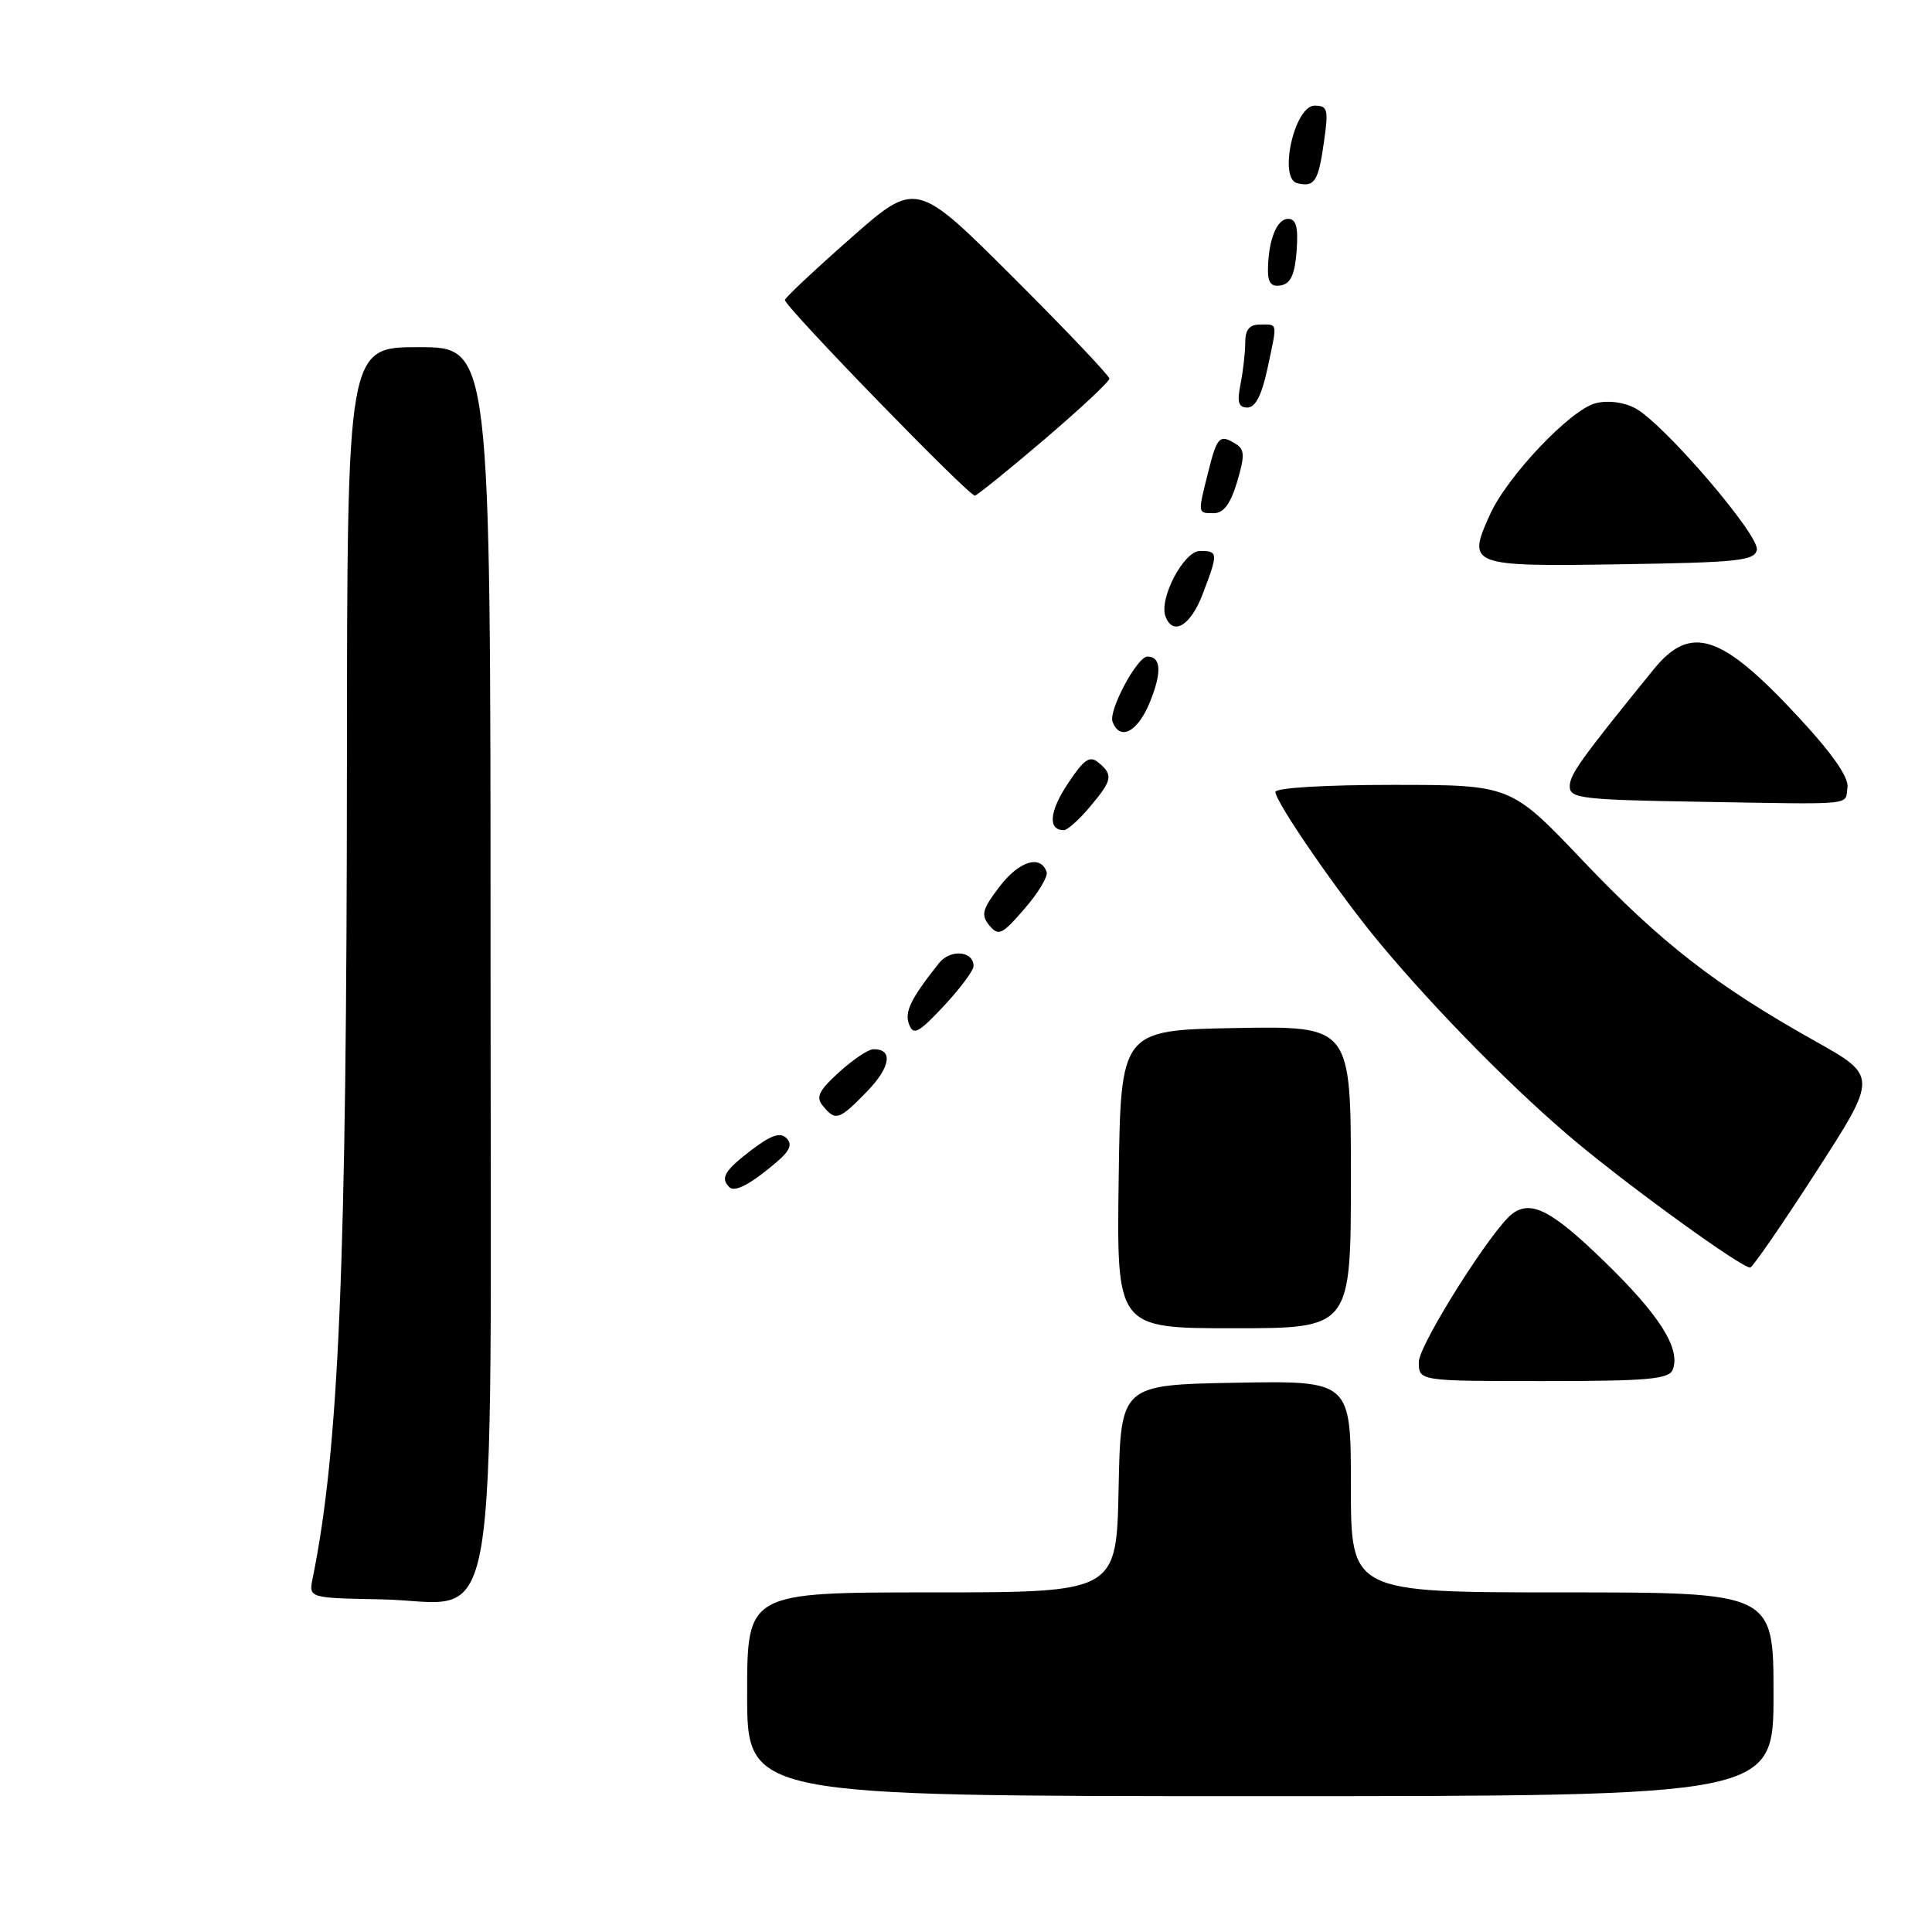 <?xml version="1.0" encoding="UTF-8" standalone="no"?>
<!DOCTYPE svg PUBLIC "-//W3C//DTD SVG 1.1//EN" "http://www.w3.org/Graphics/SVG/1.1/DTD/svg11.dtd" >
<svg xmlns="http://www.w3.org/2000/svg" xmlns:xlink="http://www.w3.org/1999/xlink" version="1.1" viewBox="0 0 256 256">
 <g >
 <path fill="currentColor"
d=" M 235.00 224.50 C 235.00 211.00 235.00 211.00 207.00 211.00 C 179.00 211.00 179.00 211.00 179.00 196.97 C 179.00 182.95 179.00 182.95 163.75 183.22 C 148.50 183.50 148.50 183.50 148.22 197.25 C 147.94 211.00 147.94 211.00 123.47 211.00 C 99.00 211.00 99.00 211.00 99.00 224.50 C 99.00 238.00 99.00 238.00 167.00 238.00 C 235.00 238.00 235.00 238.00 235.00 224.50 Z  M 221.65 181.48 C 222.72 178.69 219.89 174.23 212.52 167.09 C 205.66 160.43 202.94 159.01 200.46 160.77 C 197.84 162.62 188.00 178.18 188.00 180.47 C 188.00 183.00 188.00 183.00 204.53 183.00 C 218.39 183.00 221.16 182.75 221.65 181.48 Z  M 179.00 155.97 C 179.00 135.95 179.00 135.95 163.75 136.22 C 148.50 136.50 148.50 136.50 148.23 156.25 C 147.96 176.00 147.96 176.00 163.48 176.00 C 179.00 176.00 179.00 176.00 179.00 155.97 Z  M 240.66 155.26 C 248.82 142.61 248.82 142.61 240.42 137.90 C 227.32 130.55 220.11 124.95 209.76 114.07 C 200.19 104.00 200.19 104.00 184.59 104.00 C 175.57 104.00 169.00 104.39 169.00 104.94 C 169.00 106.28 177.46 118.54 182.85 125.00 C 190.47 134.14 201.07 144.85 209.00 151.44 C 216.68 157.82 230.84 168.03 231.91 167.96 C 232.23 167.93 236.17 162.22 240.66 155.26 Z  M 102.91 153.98 C 104.68 152.47 105.02 151.62 104.21 150.81 C 103.39 149.99 102.15 150.41 99.55 152.40 C 96.02 155.09 95.42 156.09 96.63 157.30 C 97.36 158.03 99.48 156.91 102.91 153.98 Z  M 114.92 144.59 C 118.03 141.37 118.37 138.96 115.69 139.03 C 115.04 139.05 113.00 140.42 111.17 142.08 C 108.47 144.54 108.07 145.38 109.05 146.55 C 110.73 148.59 111.19 148.43 114.92 144.59 Z  M 129.00 128.01 C 129.00 125.99 125.92 125.73 124.42 127.62 C 120.66 132.36 119.82 134.09 120.46 135.74 C 121.03 137.24 121.72 136.87 125.07 133.29 C 127.23 130.97 129.00 128.60 129.00 128.01 Z  M 138.69 115.56 C 137.91 113.21 135.04 114.08 132.47 117.45 C 130.14 120.50 129.95 121.23 131.10 122.63 C 132.31 124.08 132.78 123.86 135.74 120.43 C 137.56 118.34 138.88 116.14 138.69 115.56 Z  M 144.41 106.92 C 147.40 103.38 147.53 102.69 145.56 101.05 C 144.38 100.07 143.64 100.59 141.47 103.87 C 139.03 107.55 138.83 110.00 140.97 110.00 C 141.44 110.00 142.99 108.62 144.41 106.92 Z  M 244.80 104.34 C 244.99 103.02 242.84 99.91 238.41 95.13 C 228.07 83.96 224.04 82.63 219.07 88.75 C 209.42 100.65 208.00 102.62 208.00 104.21 C 208.00 105.79 209.62 105.98 225.25 106.24 C 246.19 106.59 244.44 106.76 244.80 104.34 Z  M 152.41 92.93 C 153.97 89.04 153.84 87.00 152.04 87.00 C 150.68 87.00 146.85 94.16 147.42 95.64 C 148.42 98.26 150.80 96.96 152.41 92.93 Z  M 159.36 78.72 C 161.44 73.29 161.42 73.00 159.01 73.00 C 156.86 73.00 153.53 79.33 154.44 81.70 C 155.44 84.31 157.77 82.90 159.36 78.72 Z  M 232.79 72.85 C 233.16 70.92 220.44 56.11 216.69 54.10 C 215.15 53.28 213.08 53.01 211.43 53.43 C 208.11 54.26 199.71 63.11 197.42 68.20 C 194.36 74.94 194.72 75.08 214.71 74.77 C 230.31 74.53 232.51 74.30 232.79 72.85 Z  M 163.92 63.86 C 164.94 60.47 164.92 59.57 163.83 58.88 C 161.63 57.48 161.28 57.81 160.12 62.44 C 158.69 68.12 158.67 68.00 160.84 68.00 C 162.13 68.00 163.05 66.77 163.92 63.86 Z  M 138.43 58.19 C 143.14 54.17 147.00 50.56 147.00 50.17 C 147.00 49.79 141.24 43.72 134.20 36.70 C 121.39 23.92 121.39 23.92 112.70 31.58 C 107.91 35.80 104.00 39.47 104.00 39.75 C 104.00 40.65 128.48 65.85 129.18 65.67 C 129.55 65.58 133.72 62.21 138.43 58.19 Z  M 167.92 48.95 C 169.28 42.58 169.35 43.00 167.00 43.00 C 165.56 43.00 165.00 43.67 165.00 45.38 C 165.00 46.68 164.72 49.16 164.38 50.88 C 163.89 53.29 164.10 54.00 165.29 54.00 C 166.34 54.00 167.18 52.37 167.92 48.95 Z  M 171.81 33.24 C 172.04 30.07 171.75 29.00 170.67 29.00 C 169.16 29.00 168.04 31.89 168.01 35.82 C 168.00 37.50 168.49 38.05 169.75 37.81 C 171.03 37.57 171.58 36.34 171.81 33.24 Z  M 175.44 18.75 C 176.05 14.49 175.92 14.00 174.19 14.00 C 171.52 14.00 169.36 23.69 171.90 24.28 C 174.20 24.82 174.69 24.06 175.44 18.75 Z  M 41.43 209.12 C 44.91 192.03 45.94 167.62 45.97 101.25 C 46.00 46.00 46.00 46.00 55.50 46.00 C 65.00 46.00 65.00 46.00 65.00 126.55 C 65.00 221.34 66.55 212.22 50.44 211.92 C 40.90 211.74 40.90 211.74 41.43 209.12 Z "/>
</g>
</svg>